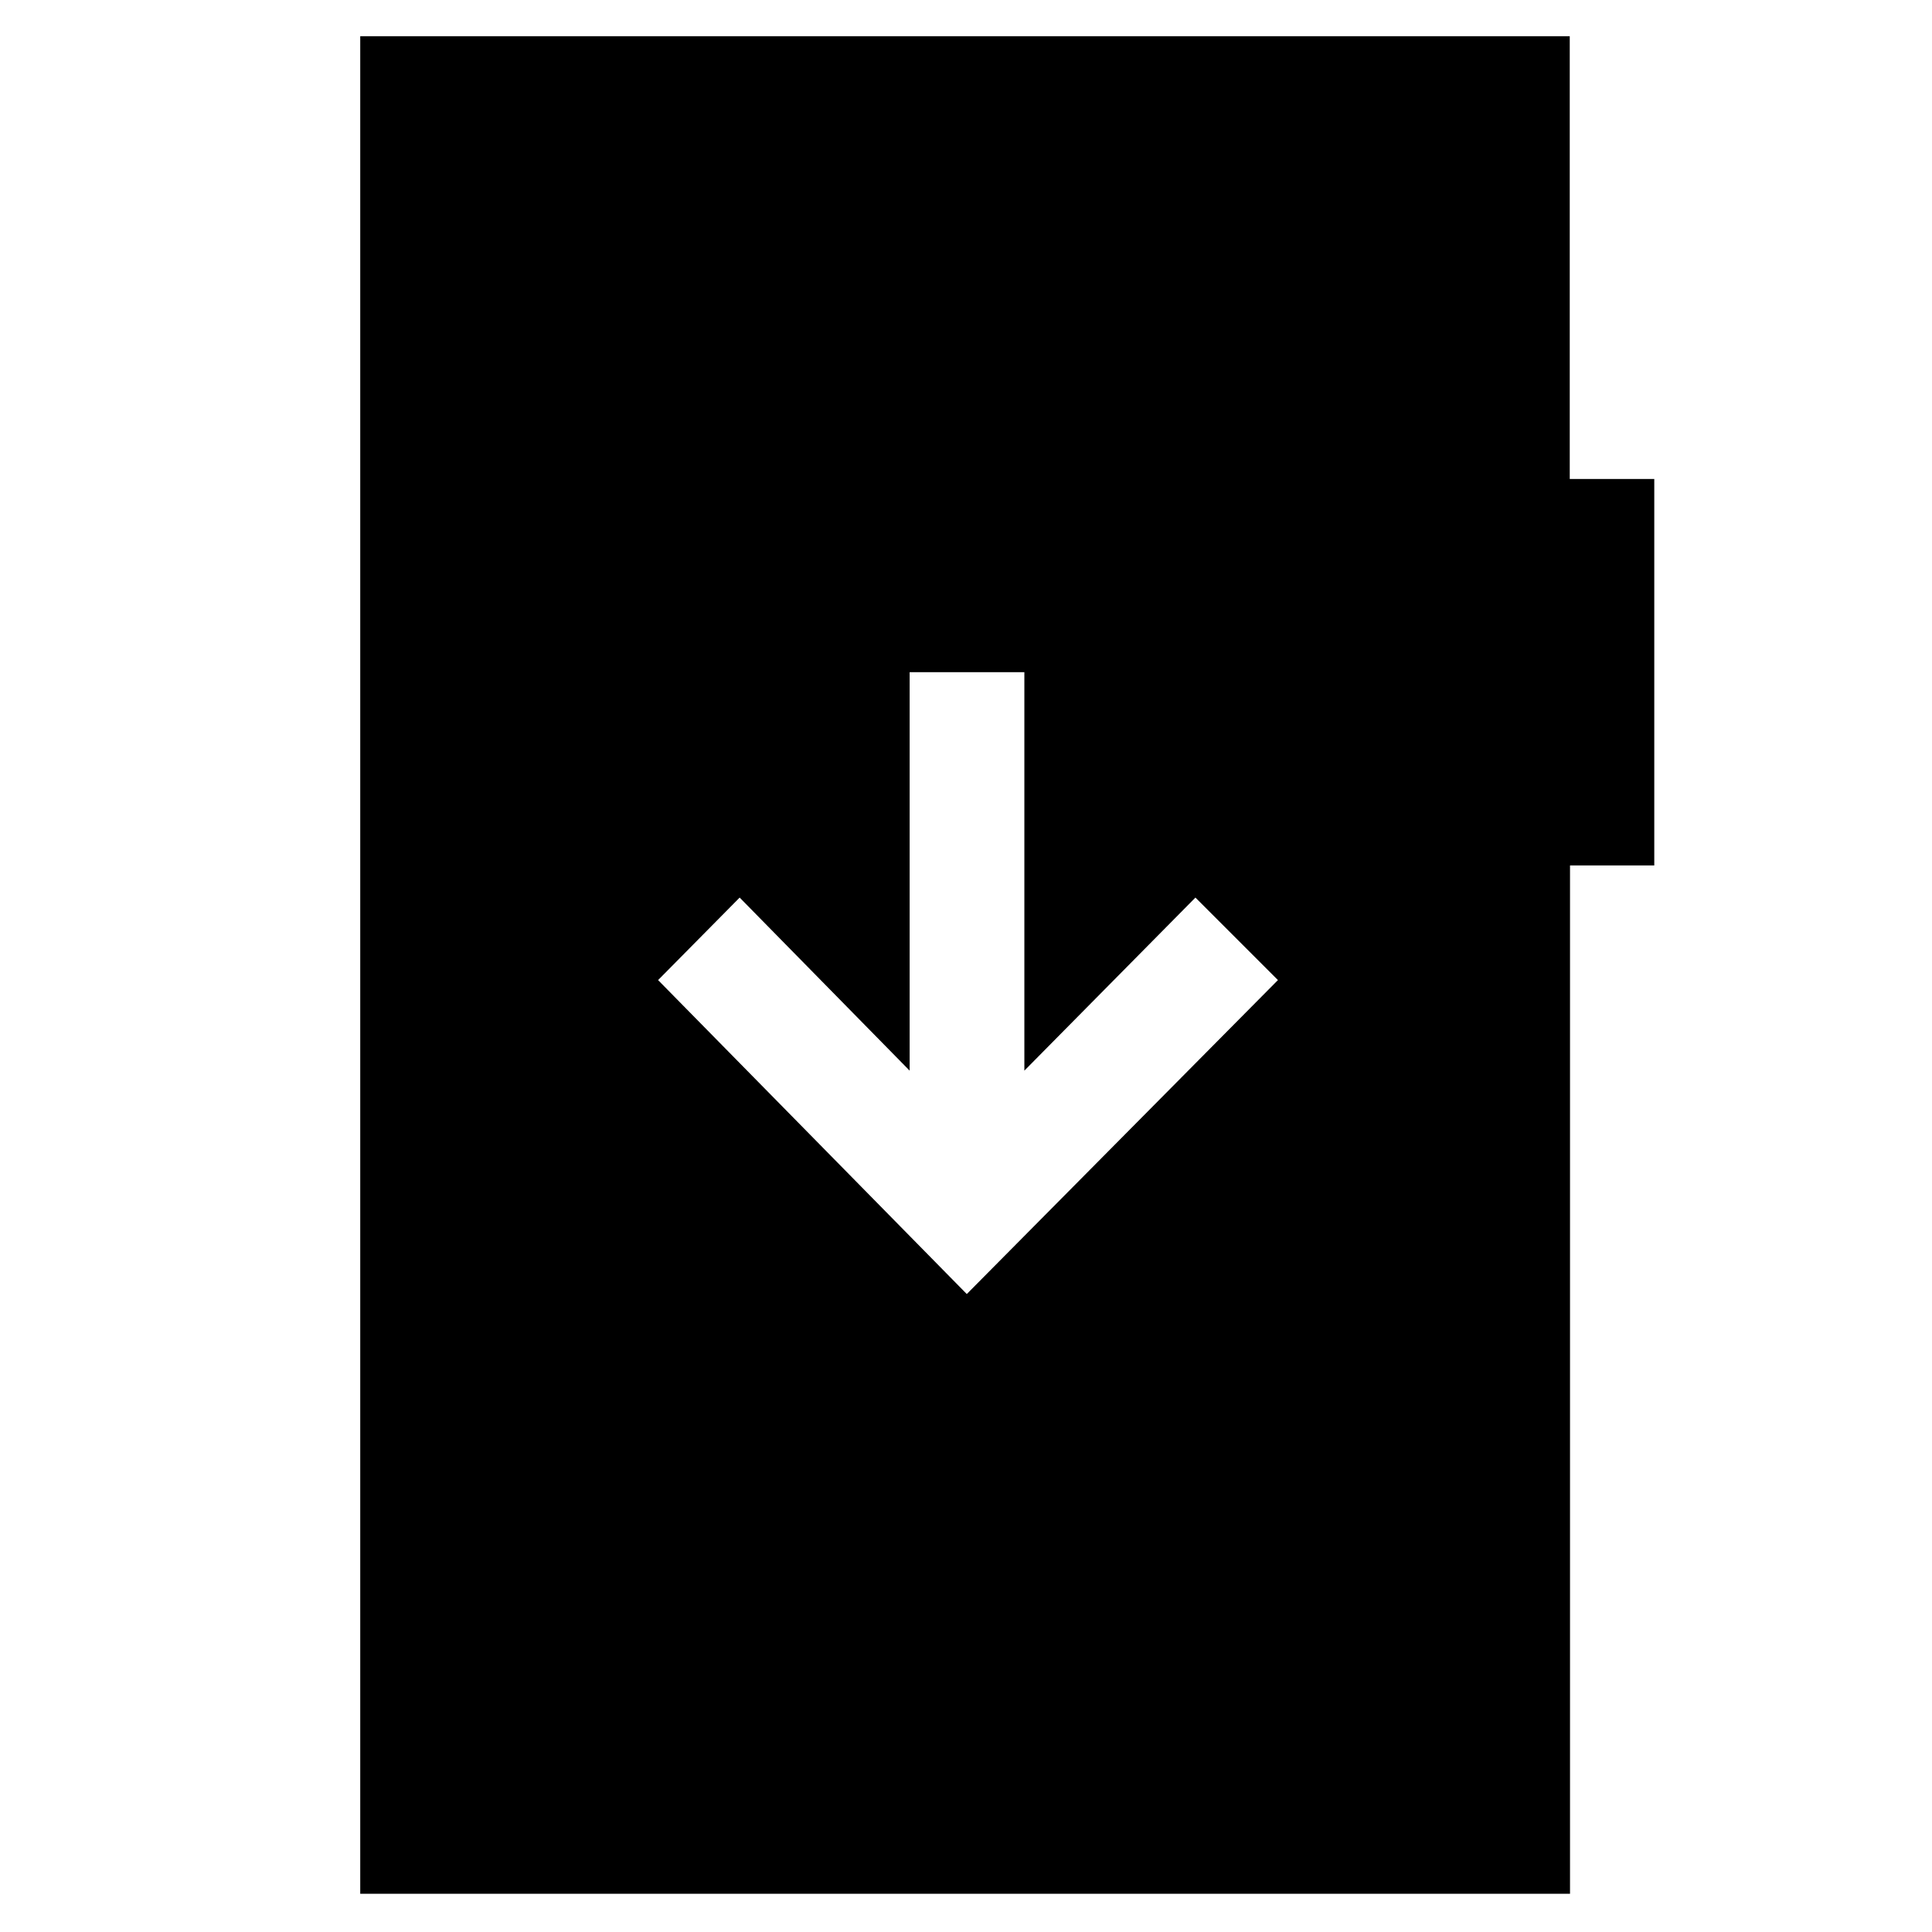 <svg xmlns="http://www.w3.org/2000/svg" height="48" viewBox="0 -960 960 960" width="48"><path d="M480.39-317 635-473l-41-41-85 86v-198h-57v198l-84.47-86L327-473l153.39 156ZM179-19v-923h601v220h42v192.04h-41.87V-19H179Z"/></svg>